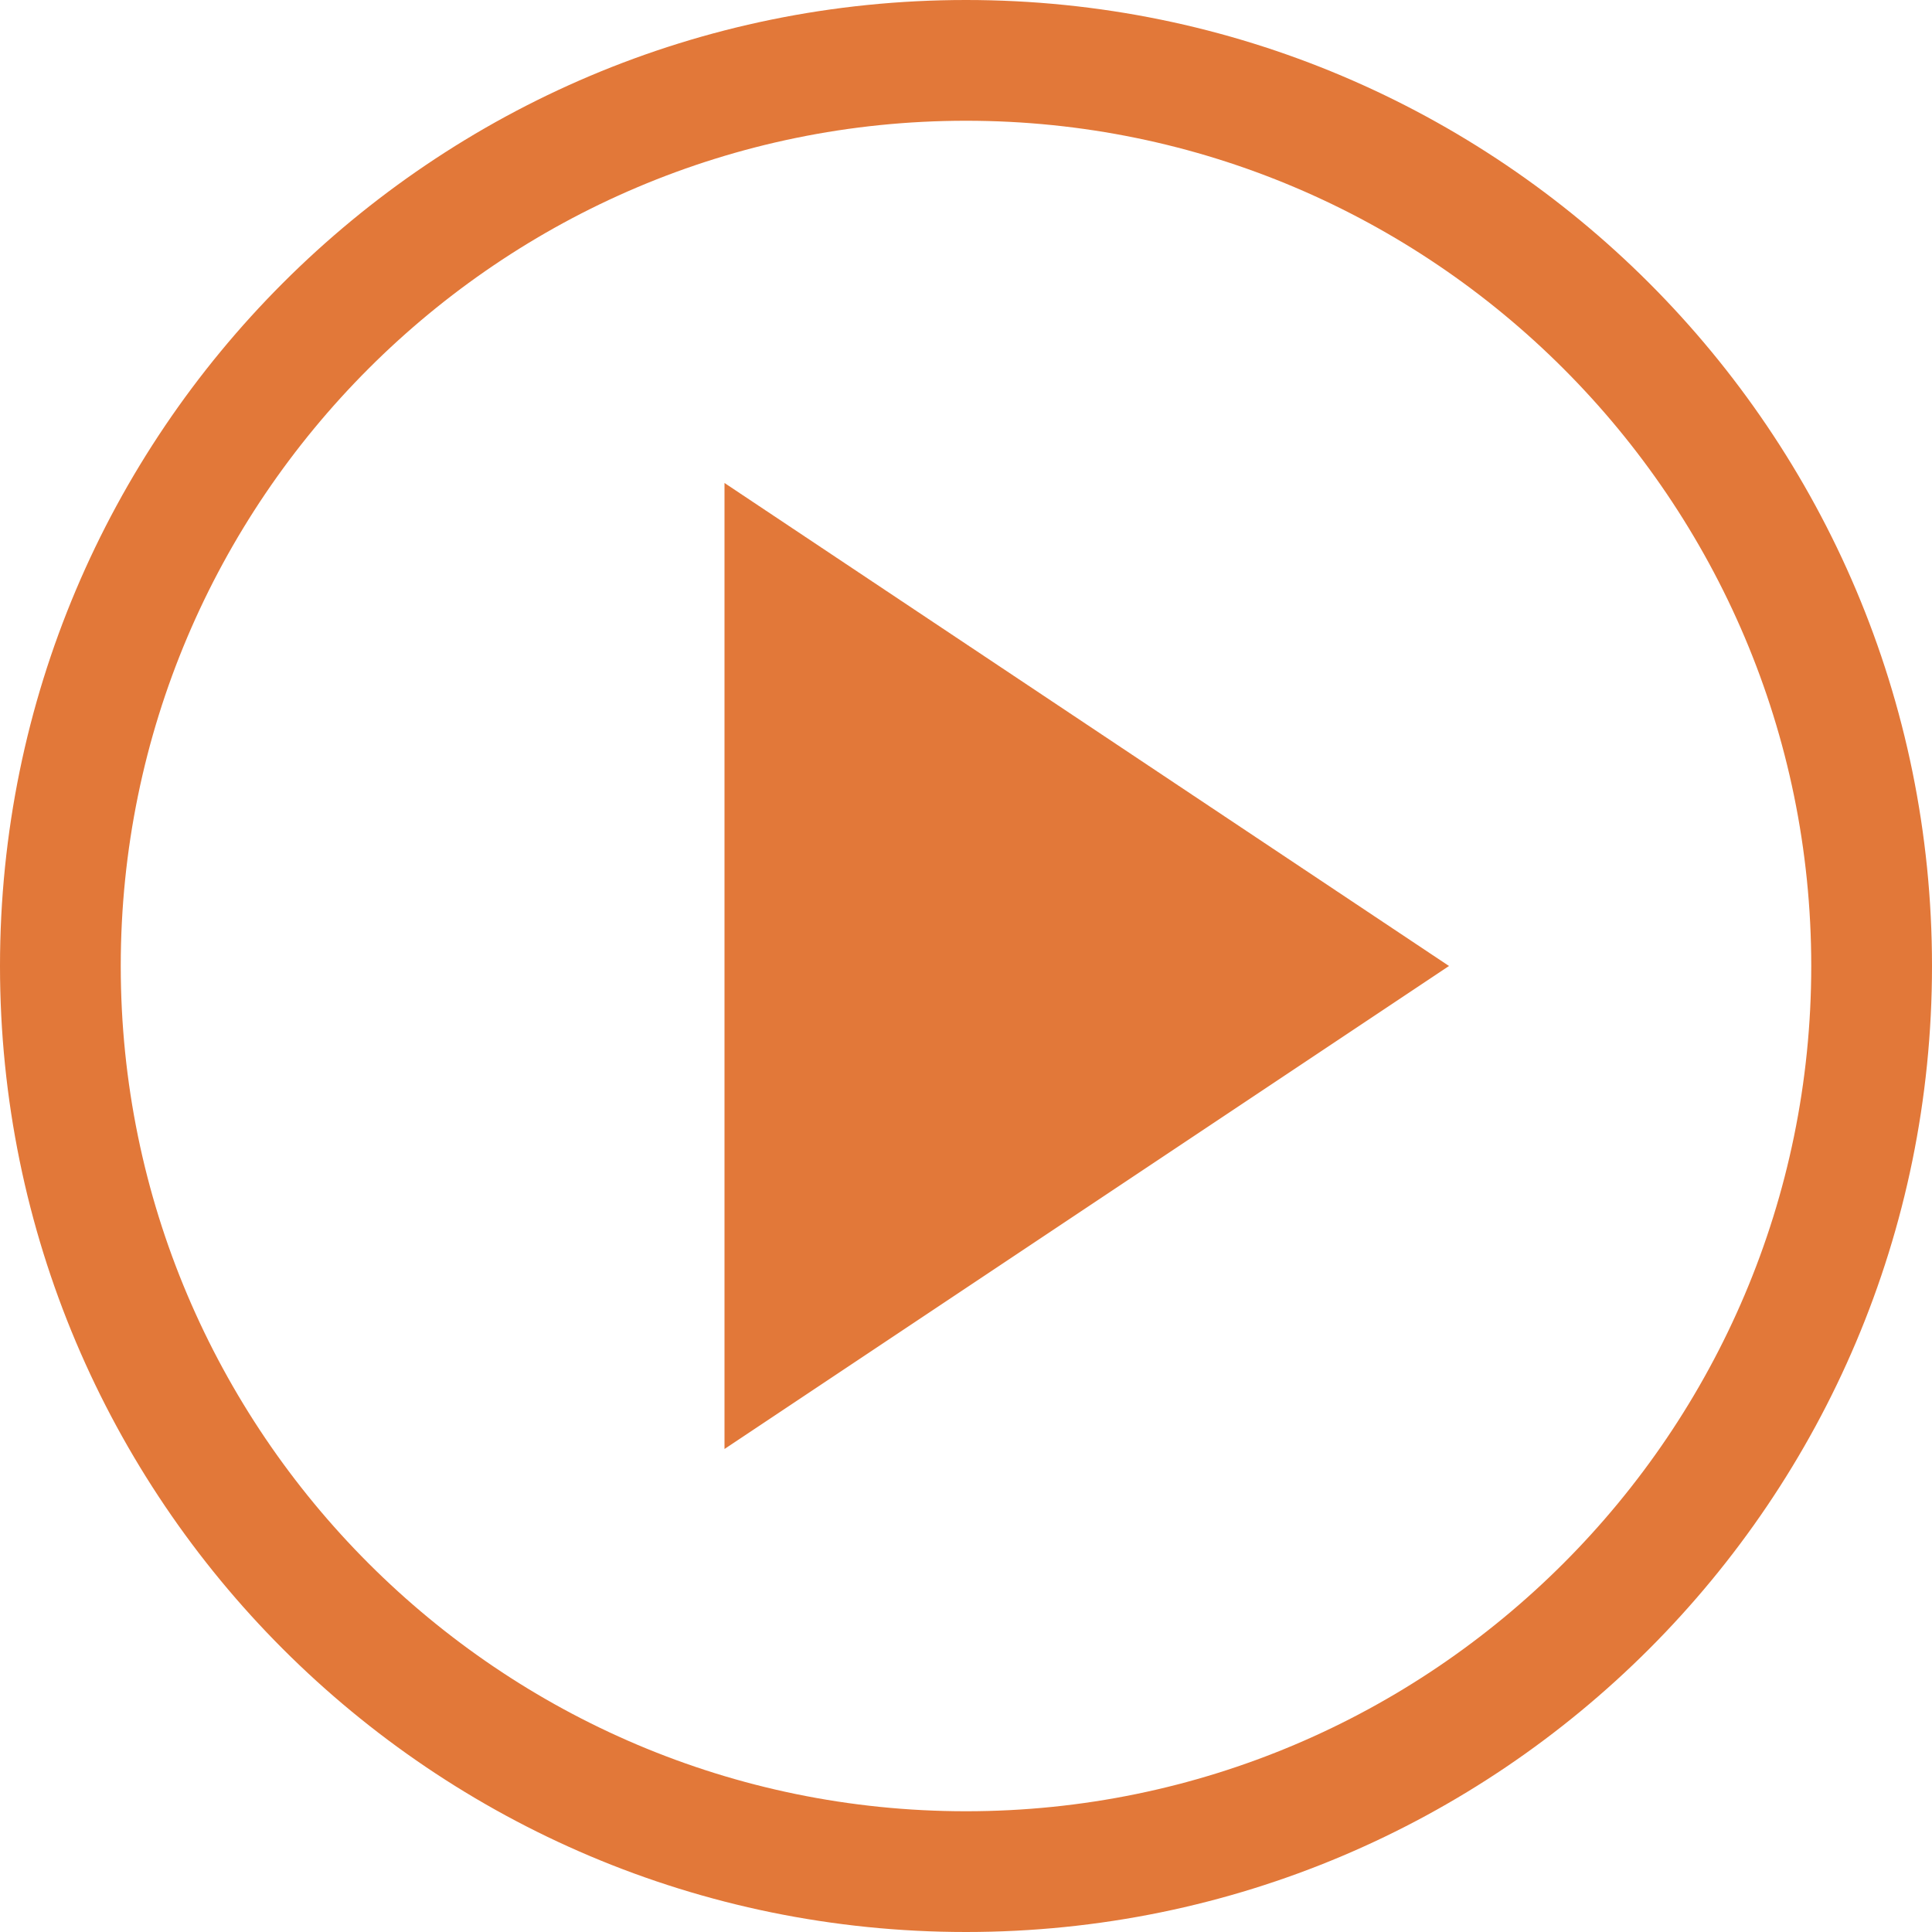 <?xml version="1.0" encoding="UTF-8"?>
<svg width="16px" height="16px" viewBox="0 0 16 16" version="1.1" xmlns="http://www.w3.org/2000/svg" xmlns:xlink="http://www.w3.org/1999/xlink">
    <!-- Generator: Sketch 54.1 (76490) - https://sketchapp.com -->
    <title>Play</title>
    <desc>Created with Sketch.</desc>
    <defs>
        <path d="M8,1 C11.86,1 15,4.14 15,8 C15,11.86 11.86,15 8,15 C4.14,15 1,11.86 1,8 C1,4.14 4.14,1 8,1 Z M8,0 C3.582,0 0,3.582 0,8 C0,12.418 3.582,16 8,16 C12.418,16 16,12.418 16,8 C16,3.582 12.418,0 8,0 Z M6,4 L6,12 L12,8 L6,4 Z" id="path-1"></path>
    </defs>
    <g id="Symbols" stroke="none" stroke-width="1" fill="none" fill-rule="evenodd">
        <mask id="mask-2" fill="white">
            <use xlink:href="#path-1"></use>
        </mask>
        <use id="Play" fill="#E27839" fill-rule="nonzero" xlink:href="#path-1"></use>
    </g>
</svg>